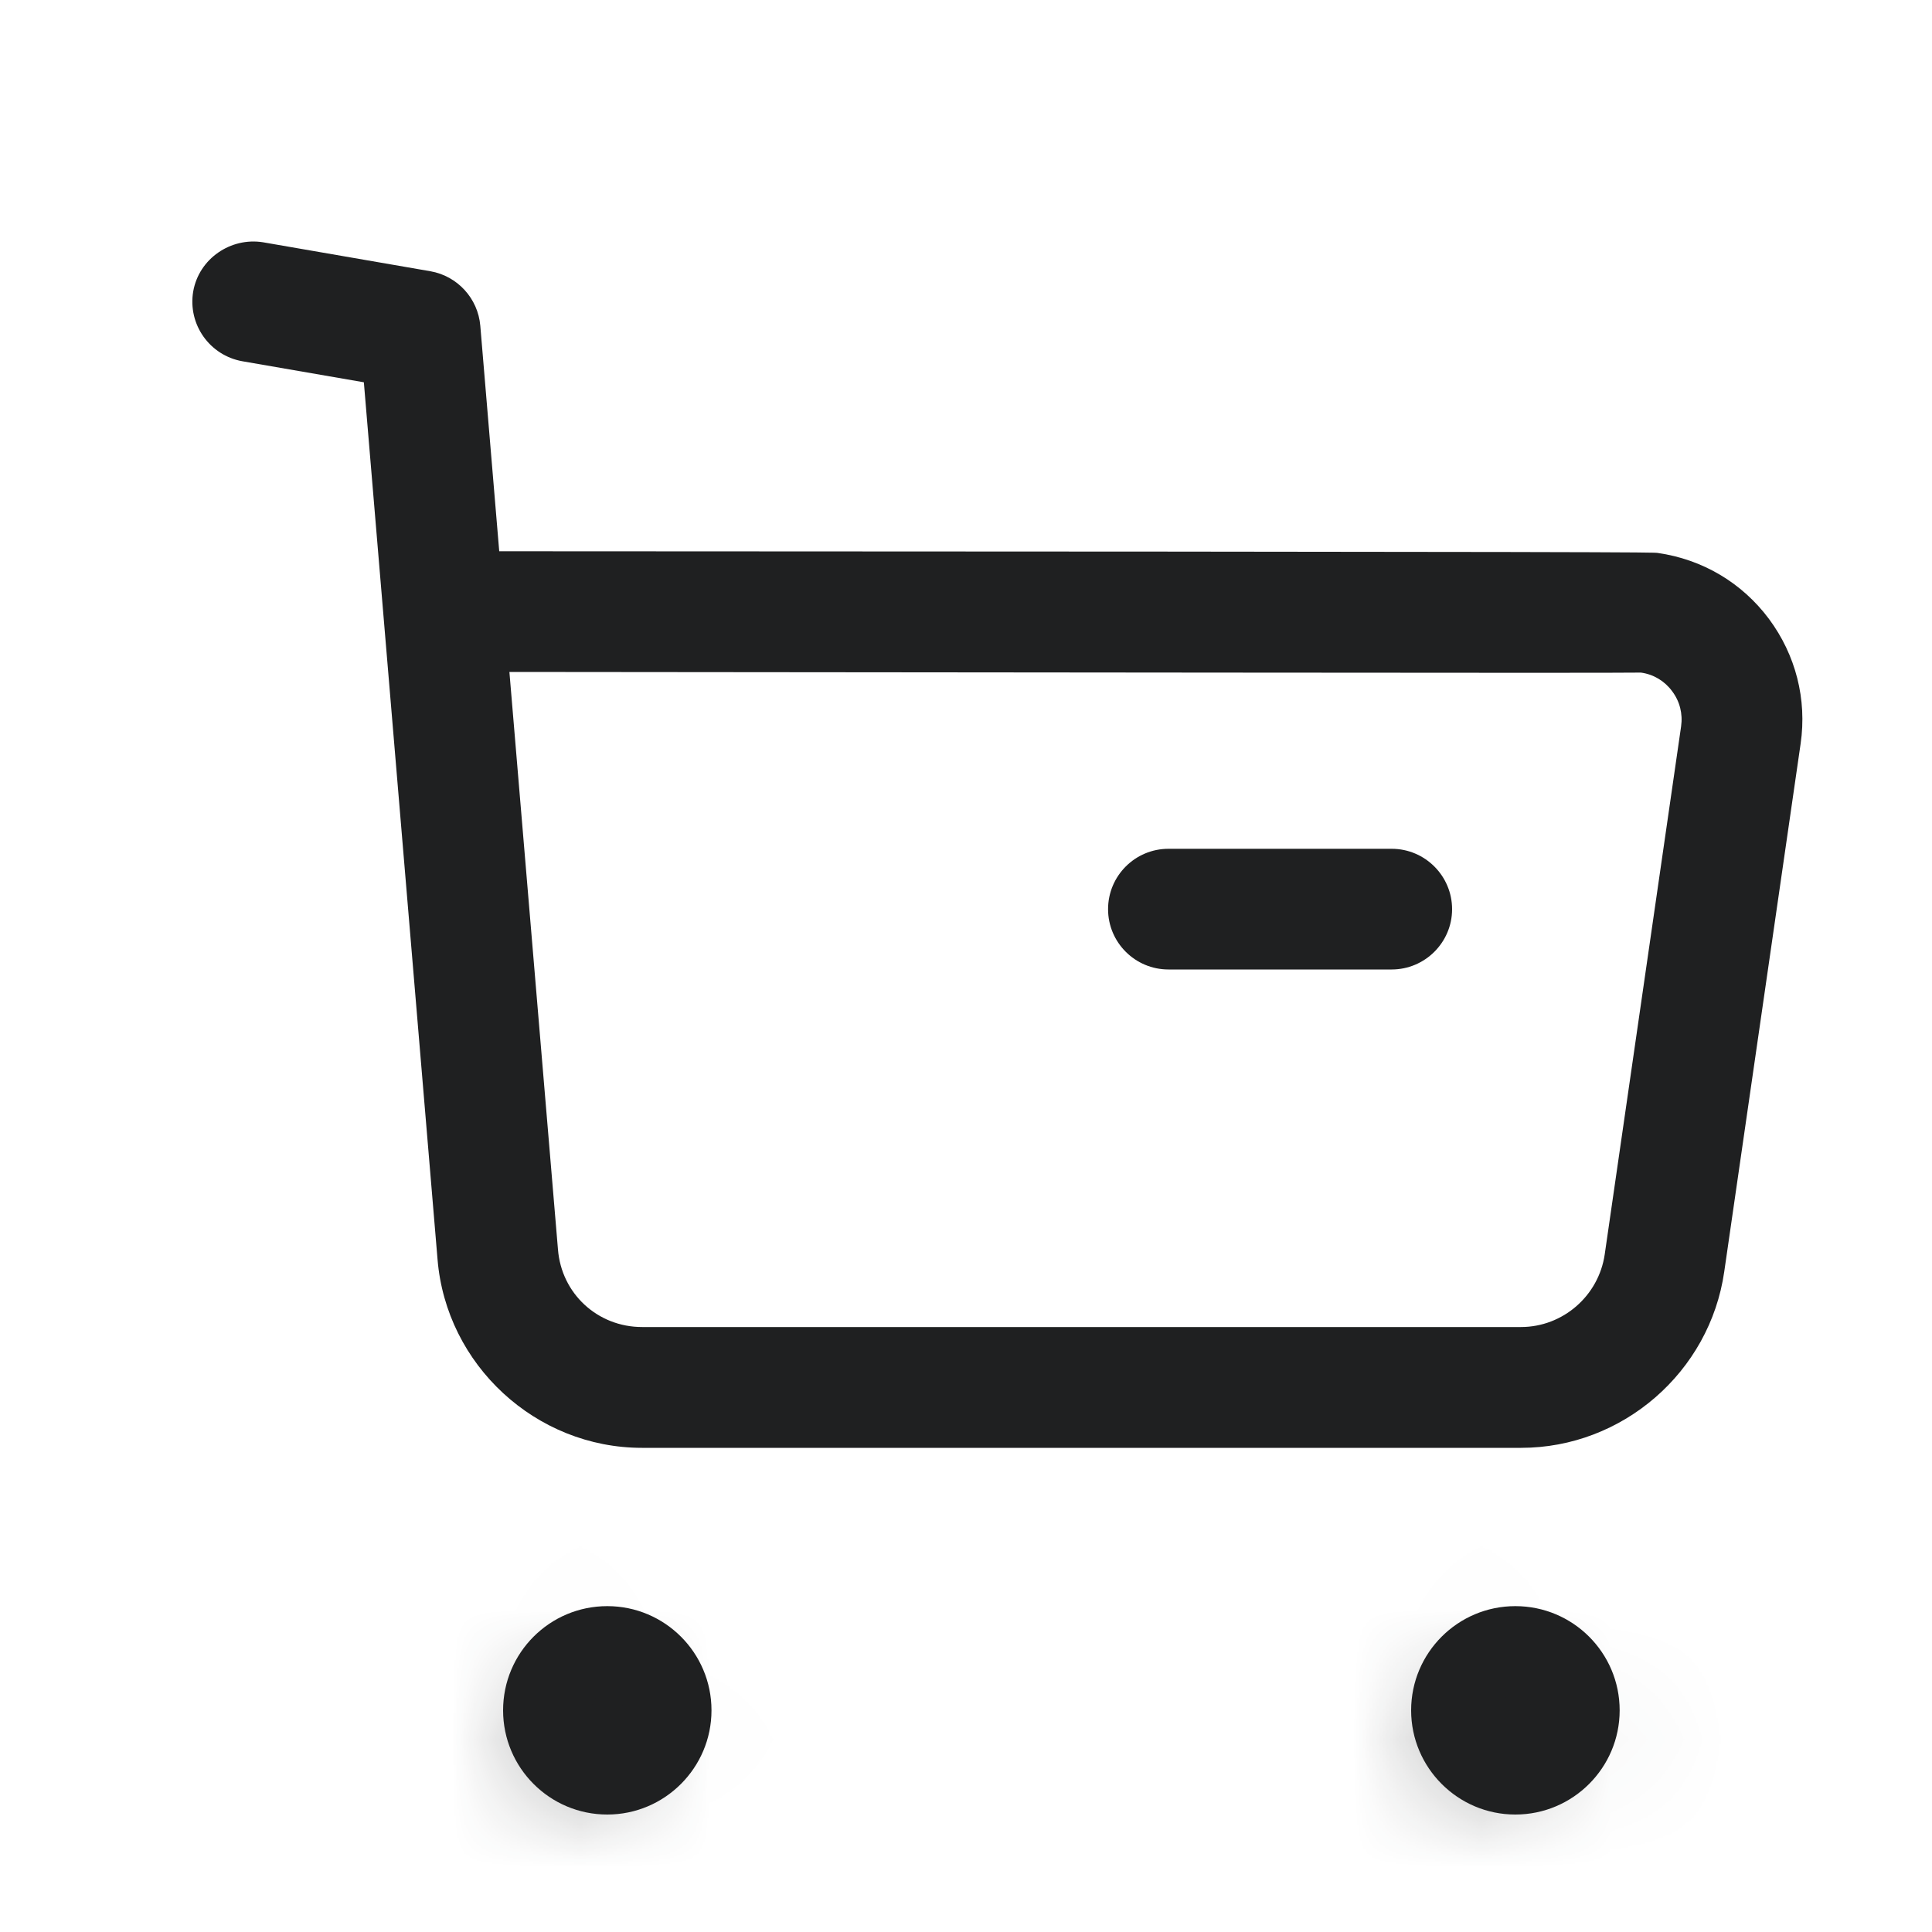 <svg width="15" height="15" viewBox="0 0 15 15" fill="none" xmlns="http://www.w3.org/2000/svg">
<path fill-rule="evenodd" clip-rule="evenodd" d="M3.955 5.217L4.332 9.7C4.359 10.045 4.641 10.303 4.985 10.303H4.988H11.807H11.809C12.134 10.303 12.412 10.061 12.459 9.739L13.052 5.64C13.066 5.542 13.042 5.445 12.982 5.366C12.924 5.287 12.837 5.235 12.74 5.222C12.609 5.227 7.189 5.219 3.955 5.217ZM4.984 11.241C4.161 11.241 3.464 10.598 3.397 9.777L2.825 2.968L1.883 2.805C1.627 2.76 1.457 2.518 1.5 2.263C1.545 2.007 1.792 1.841 2.042 1.881L3.342 2.106C3.552 2.143 3.711 2.317 3.729 2.529L3.876 4.28C12.799 4.283 12.827 4.288 12.87 4.293C13.219 4.343 13.525 4.525 13.734 4.805C13.942 5.085 14.03 5.429 13.98 5.774L13.387 9.873C13.275 10.653 12.597 11.241 11.81 11.241H11.807H4.989H4.984Z" fill="#1F2021"/>
<path fill-rule="evenodd" clip-rule="evenodd" d="M10.805 7.527H9.072C8.813 7.527 8.603 7.317 8.603 7.059C8.603 6.8 8.813 6.59 9.072 6.59H10.805C11.063 6.59 11.274 6.8 11.274 7.059C11.274 7.317 11.063 7.527 10.805 7.527Z" fill="#1F2021"/>
<path fill-rule="evenodd" clip-rule="evenodd" d="M4.715 12.939C4.903 12.939 5.055 13.091 5.055 13.279C5.055 13.467 4.903 13.619 4.715 13.619C4.527 13.619 4.375 13.467 4.375 13.279C4.375 13.091 4.527 12.939 4.715 12.939Z" fill="#1F2021"/>
<mask id="mask0" mask-type="alpha" maskUnits="userSpaceOnUse" x="4" y="12" width="2" height="2">
<path fill-rule="evenodd" clip-rule="evenodd" d="M4.374 13.278C4.374 13.467 4.526 13.62 4.716 13.62C4.904 13.62 5.056 13.467 5.056 13.278C5.056 13.09 4.904 12.938 4.716 12.938C4.526 12.938 4.374 13.09 4.374 13.278Z" fill="white"/>
</mask>
<g mask="url(#mask0)">
<path fill-rule="evenodd" clip-rule="evenodd" d="M1.25 16.744H8.181V9.813H1.25V16.744Z" fill="#1F2021"/>
</g>
<path fill-rule="evenodd" clip-rule="evenodd" d="M4.715 13.151C4.644 13.151 4.587 13.208 4.587 13.279C4.587 13.421 4.843 13.421 4.843 13.279C4.843 13.208 4.785 13.151 4.715 13.151ZM4.715 14.088C4.268 14.088 3.906 13.725 3.906 13.279C3.906 12.832 4.268 12.47 4.715 12.47C5.161 12.47 5.524 12.832 5.524 13.279C5.524 13.725 5.161 14.088 4.715 14.088Z" fill="#1F2021"/>
<path fill-rule="evenodd" clip-rule="evenodd" d="M11.765 12.939C11.954 12.939 12.106 13.091 12.106 13.279C12.106 13.467 11.954 13.62 11.765 13.62C11.577 13.62 11.425 13.467 11.425 13.279C11.425 13.091 11.577 12.939 11.765 12.939Z" fill="#1F2021"/>
<mask id="mask1" mask-type="alpha" maskUnits="userSpaceOnUse" x="11" y="12" width="2" height="2">
<path fill-rule="evenodd" clip-rule="evenodd" d="M11.425 13.278C11.425 13.467 11.577 13.62 11.766 13.62C11.953 13.62 12.106 13.467 12.106 13.278C12.106 13.09 11.953 12.938 11.766 12.938C11.577 12.938 11.425 13.09 11.425 13.278Z" fill="white"/>
</mask>
<g mask="url(#mask1)">
<path fill-rule="evenodd" clip-rule="evenodd" d="M8.3 16.744H15.231V9.813H8.3V16.744Z" fill="#1F2021"/>
</g>
<path fill-rule="evenodd" clip-rule="evenodd" d="M11.765 13.151C11.695 13.151 11.637 13.208 11.637 13.279C11.638 13.422 11.894 13.421 11.894 13.279C11.894 13.208 11.835 13.151 11.765 13.151ZM11.765 14.088C11.319 14.088 10.956 13.725 10.956 13.279C10.956 12.832 11.319 12.47 11.765 12.47C12.212 12.47 12.575 12.832 12.575 13.279C12.575 13.725 12.212 14.088 11.765 14.088Z" fill="#1F2021"/>
</svg>
